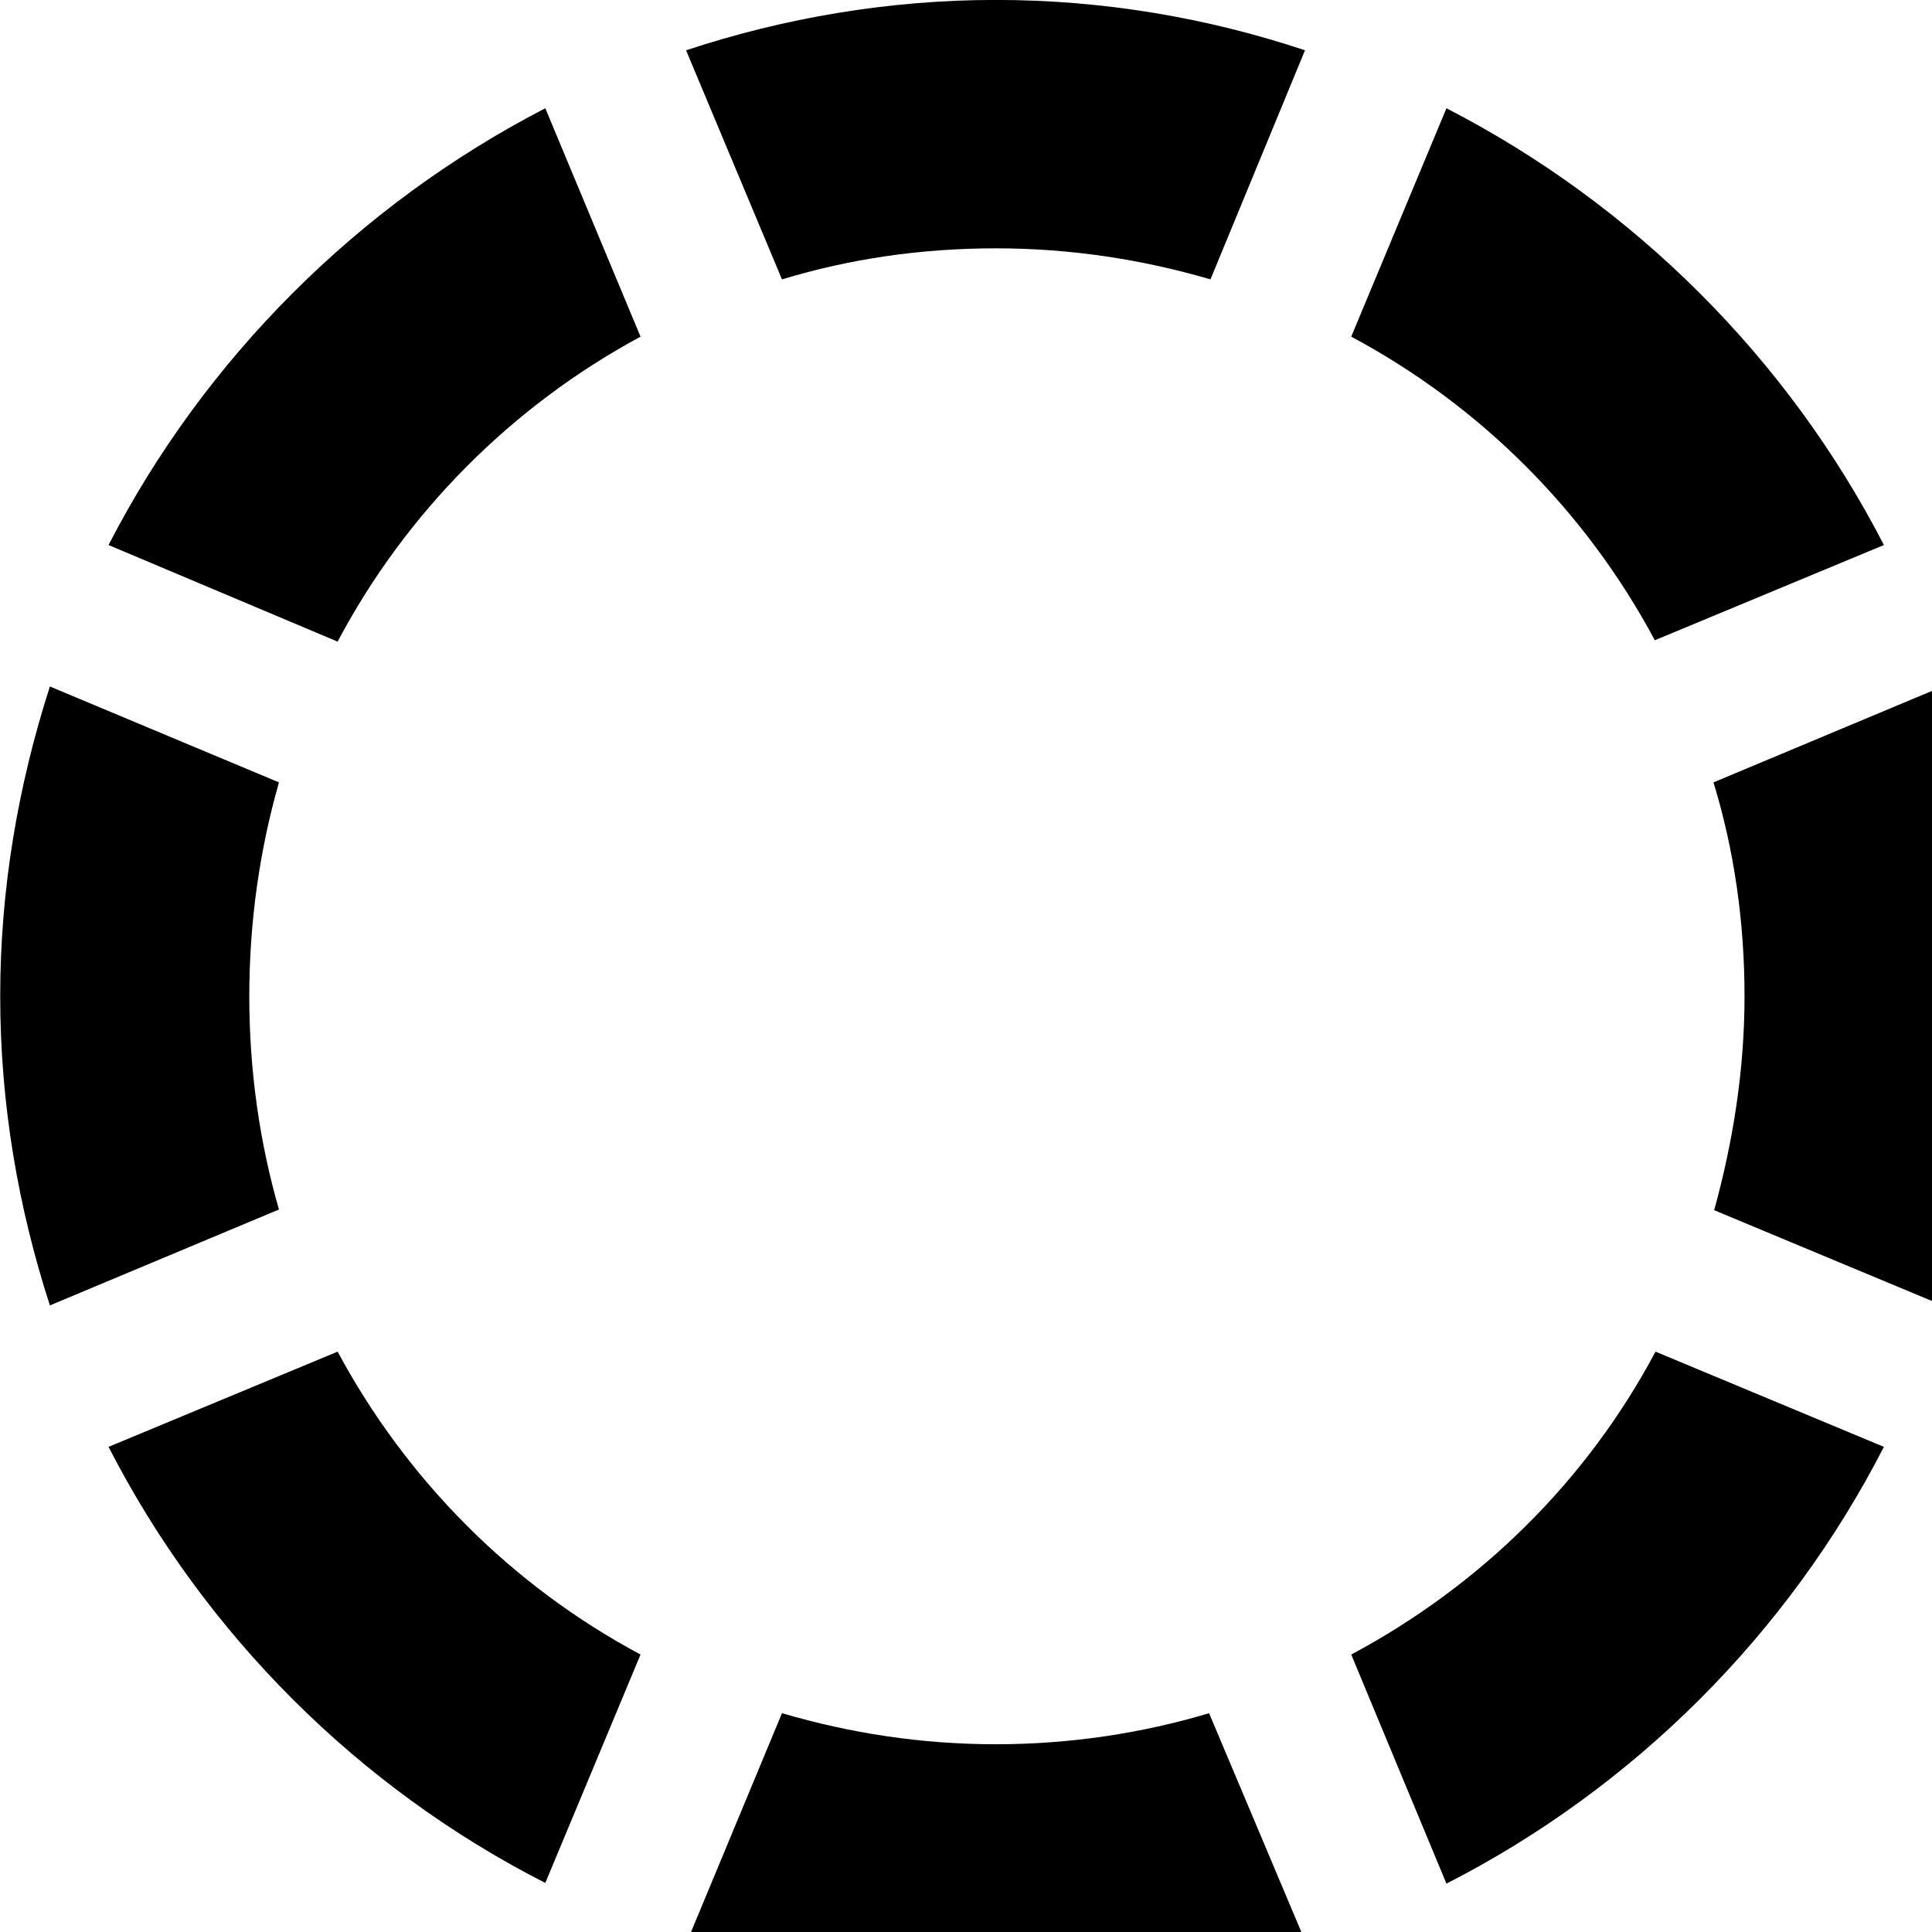 <svg xmlns="http://www.w3.org/2000/svg" viewBox="0 0 28 28" width="28" height="28">
  <path d="M14.433 3.599C15.513 3.599 16.553 3.759 17.543 4.049L18.913 0.729C17.503 0.259 15.993 -0.001 14.433 -0.001C12.883 -0.001 11.363 0.259 9.943 0.729L11.333 4.049C12.323 3.749 13.353 3.599 14.433 3.599ZM23.983 9.279L27.303 7.899C25.913 5.199 23.683 2.969 20.963 1.569L19.583 4.879C21.453 5.879 22.983 7.409 23.983 9.279ZM9.283 4.879L7.903 1.569C5.193 2.969 2.963 5.199 1.573 7.899L4.893 9.299C5.883 7.429 7.413 5.889 9.283 4.879ZM25.283 14.439C25.283 15.519 25.113 16.559 24.843 17.539L28.153 18.919C28.633 17.519 28.873 15.999 28.873 14.439C28.873 12.879 28.633 11.359 28.153 9.949L24.833 11.339C25.133 12.319 25.283 13.359 25.283 14.439ZM3.613 14.439C3.613 13.359 3.763 12.319 4.043 11.339L0.723 9.949C0.263 11.379 0.003 12.879 0.003 14.439C0.003 15.999 0.263 17.499 0.723 18.919L4.043 17.529C3.763 16.559 3.613 15.519 3.613 14.439ZM19.583 23.979L20.963 27.299C23.683 25.909 25.913 23.679 27.303 20.969L23.993 19.589C22.993 21.469 21.453 22.979 19.583 23.979ZM4.893 19.589L1.573 20.969C2.963 23.679 5.193 25.909 7.903 27.289L9.283 23.979C7.413 22.979 5.893 21.449 4.893 19.589ZM14.433 25.279C13.353 25.279 12.323 25.119 11.333 24.829L9.953 28.149C11.363 28.619 12.883 28.879 14.433 28.879C15.993 28.879 17.503 28.619 18.923 28.149L17.523 24.829C16.553 25.119 15.513 25.279 14.433 25.279Z" />
</svg>